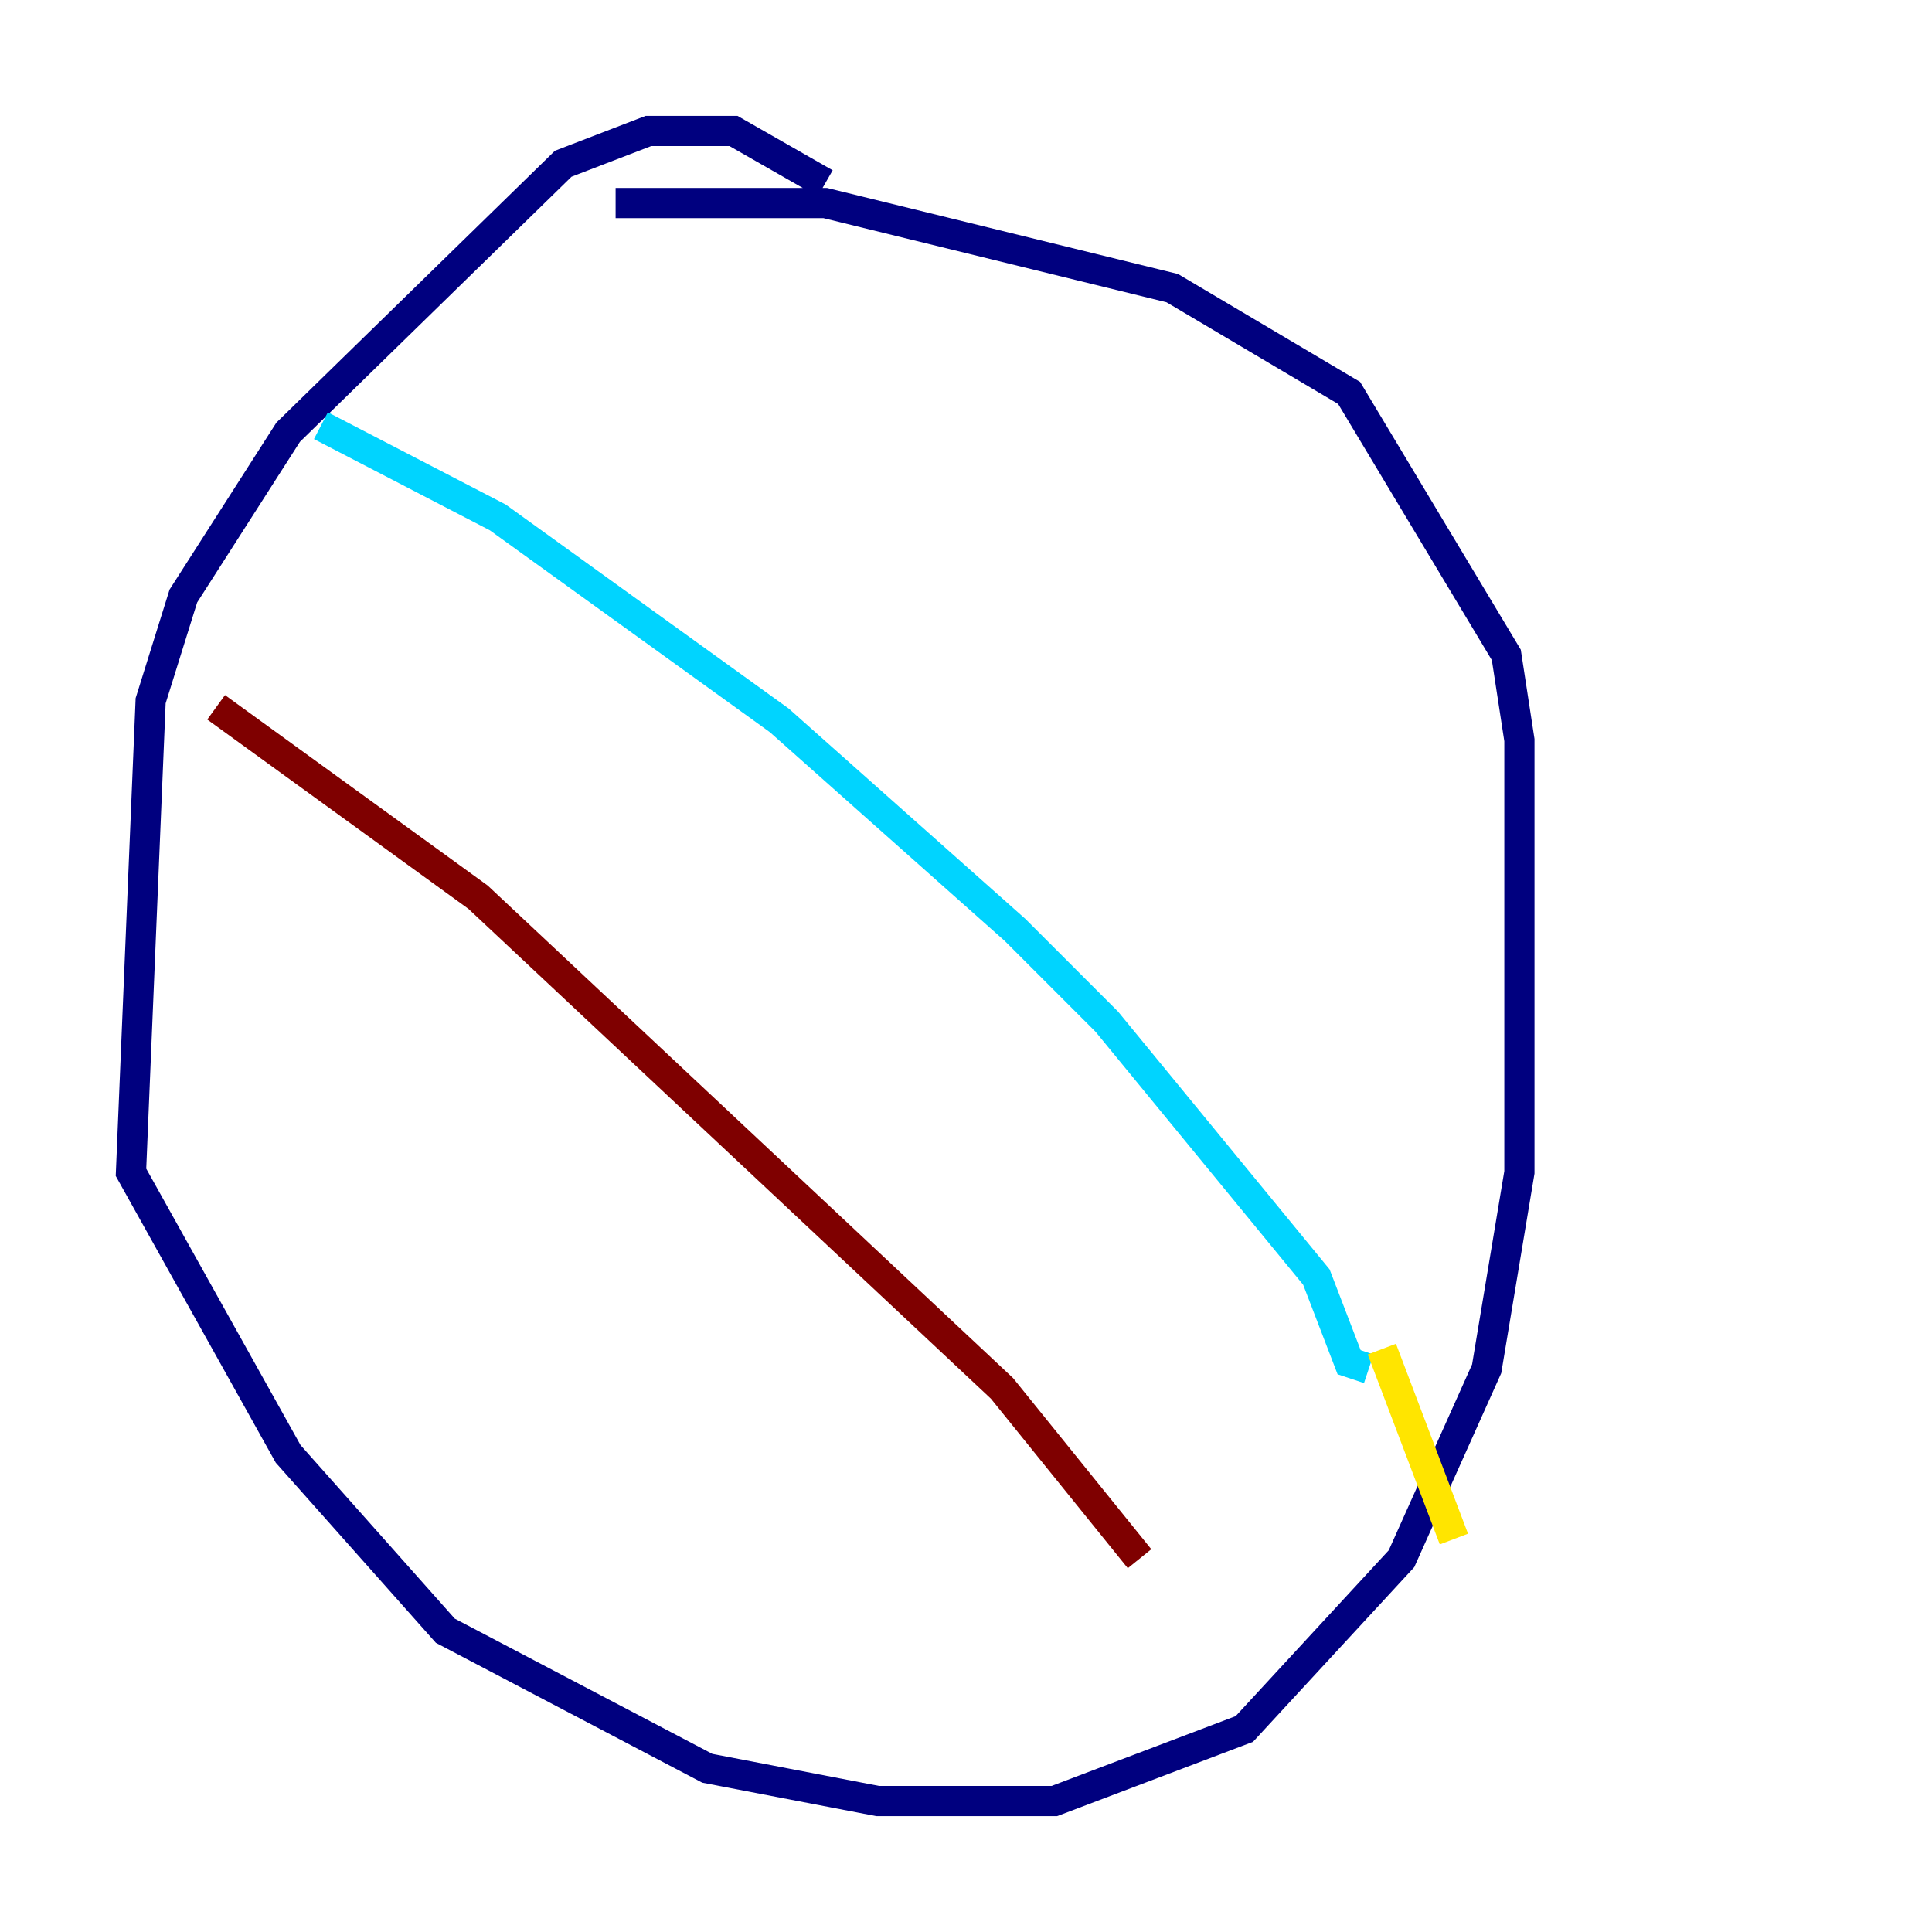 <?xml version="1.0" encoding="utf-8" ?>
<svg baseProfile="tiny" height="128" version="1.2" viewBox="0,0,128,128" width="128" xmlns="http://www.w3.org/2000/svg" xmlns:ev="http://www.w3.org/2001/xml-events" xmlns:xlink="http://www.w3.org/1999/xlink"><defs /><polyline fill="none" points="54.671,12.149 48.597,8.678 42.956,8.678 37.315,10.848 19.091,28.637 12.149,39.485 9.98,46.427 8.678,77.668 19.091,96.325 29.505,108.041 46.861,117.153 58.142,119.322 69.858,119.322 82.441,114.549 92.854,103.268 98.495,90.685 100.664,77.668 100.664,49.031 99.797,43.39 89.383,26.034 77.668,19.091 54.671,13.451 40.786,13.451" stroke="#00007f" stroke-width="2" /><polyline fill="none" points="21.261,28.203 32.976,34.278 51.634,47.729 67.254,61.614 73.329,67.688 87.214,84.61 89.383,90.251 90.685,90.685" stroke="#00d4ff" stroke-width="2" /><polyline fill="none" points="91.552,89.383 96.325,101.966" stroke="#ffe500" stroke-width="2" /><polyline fill="none" points="14.319,46.861 31.675,59.444 66.386,91.986 75.498,103.268" stroke="#7f0000" stroke-width="2" /></svg>